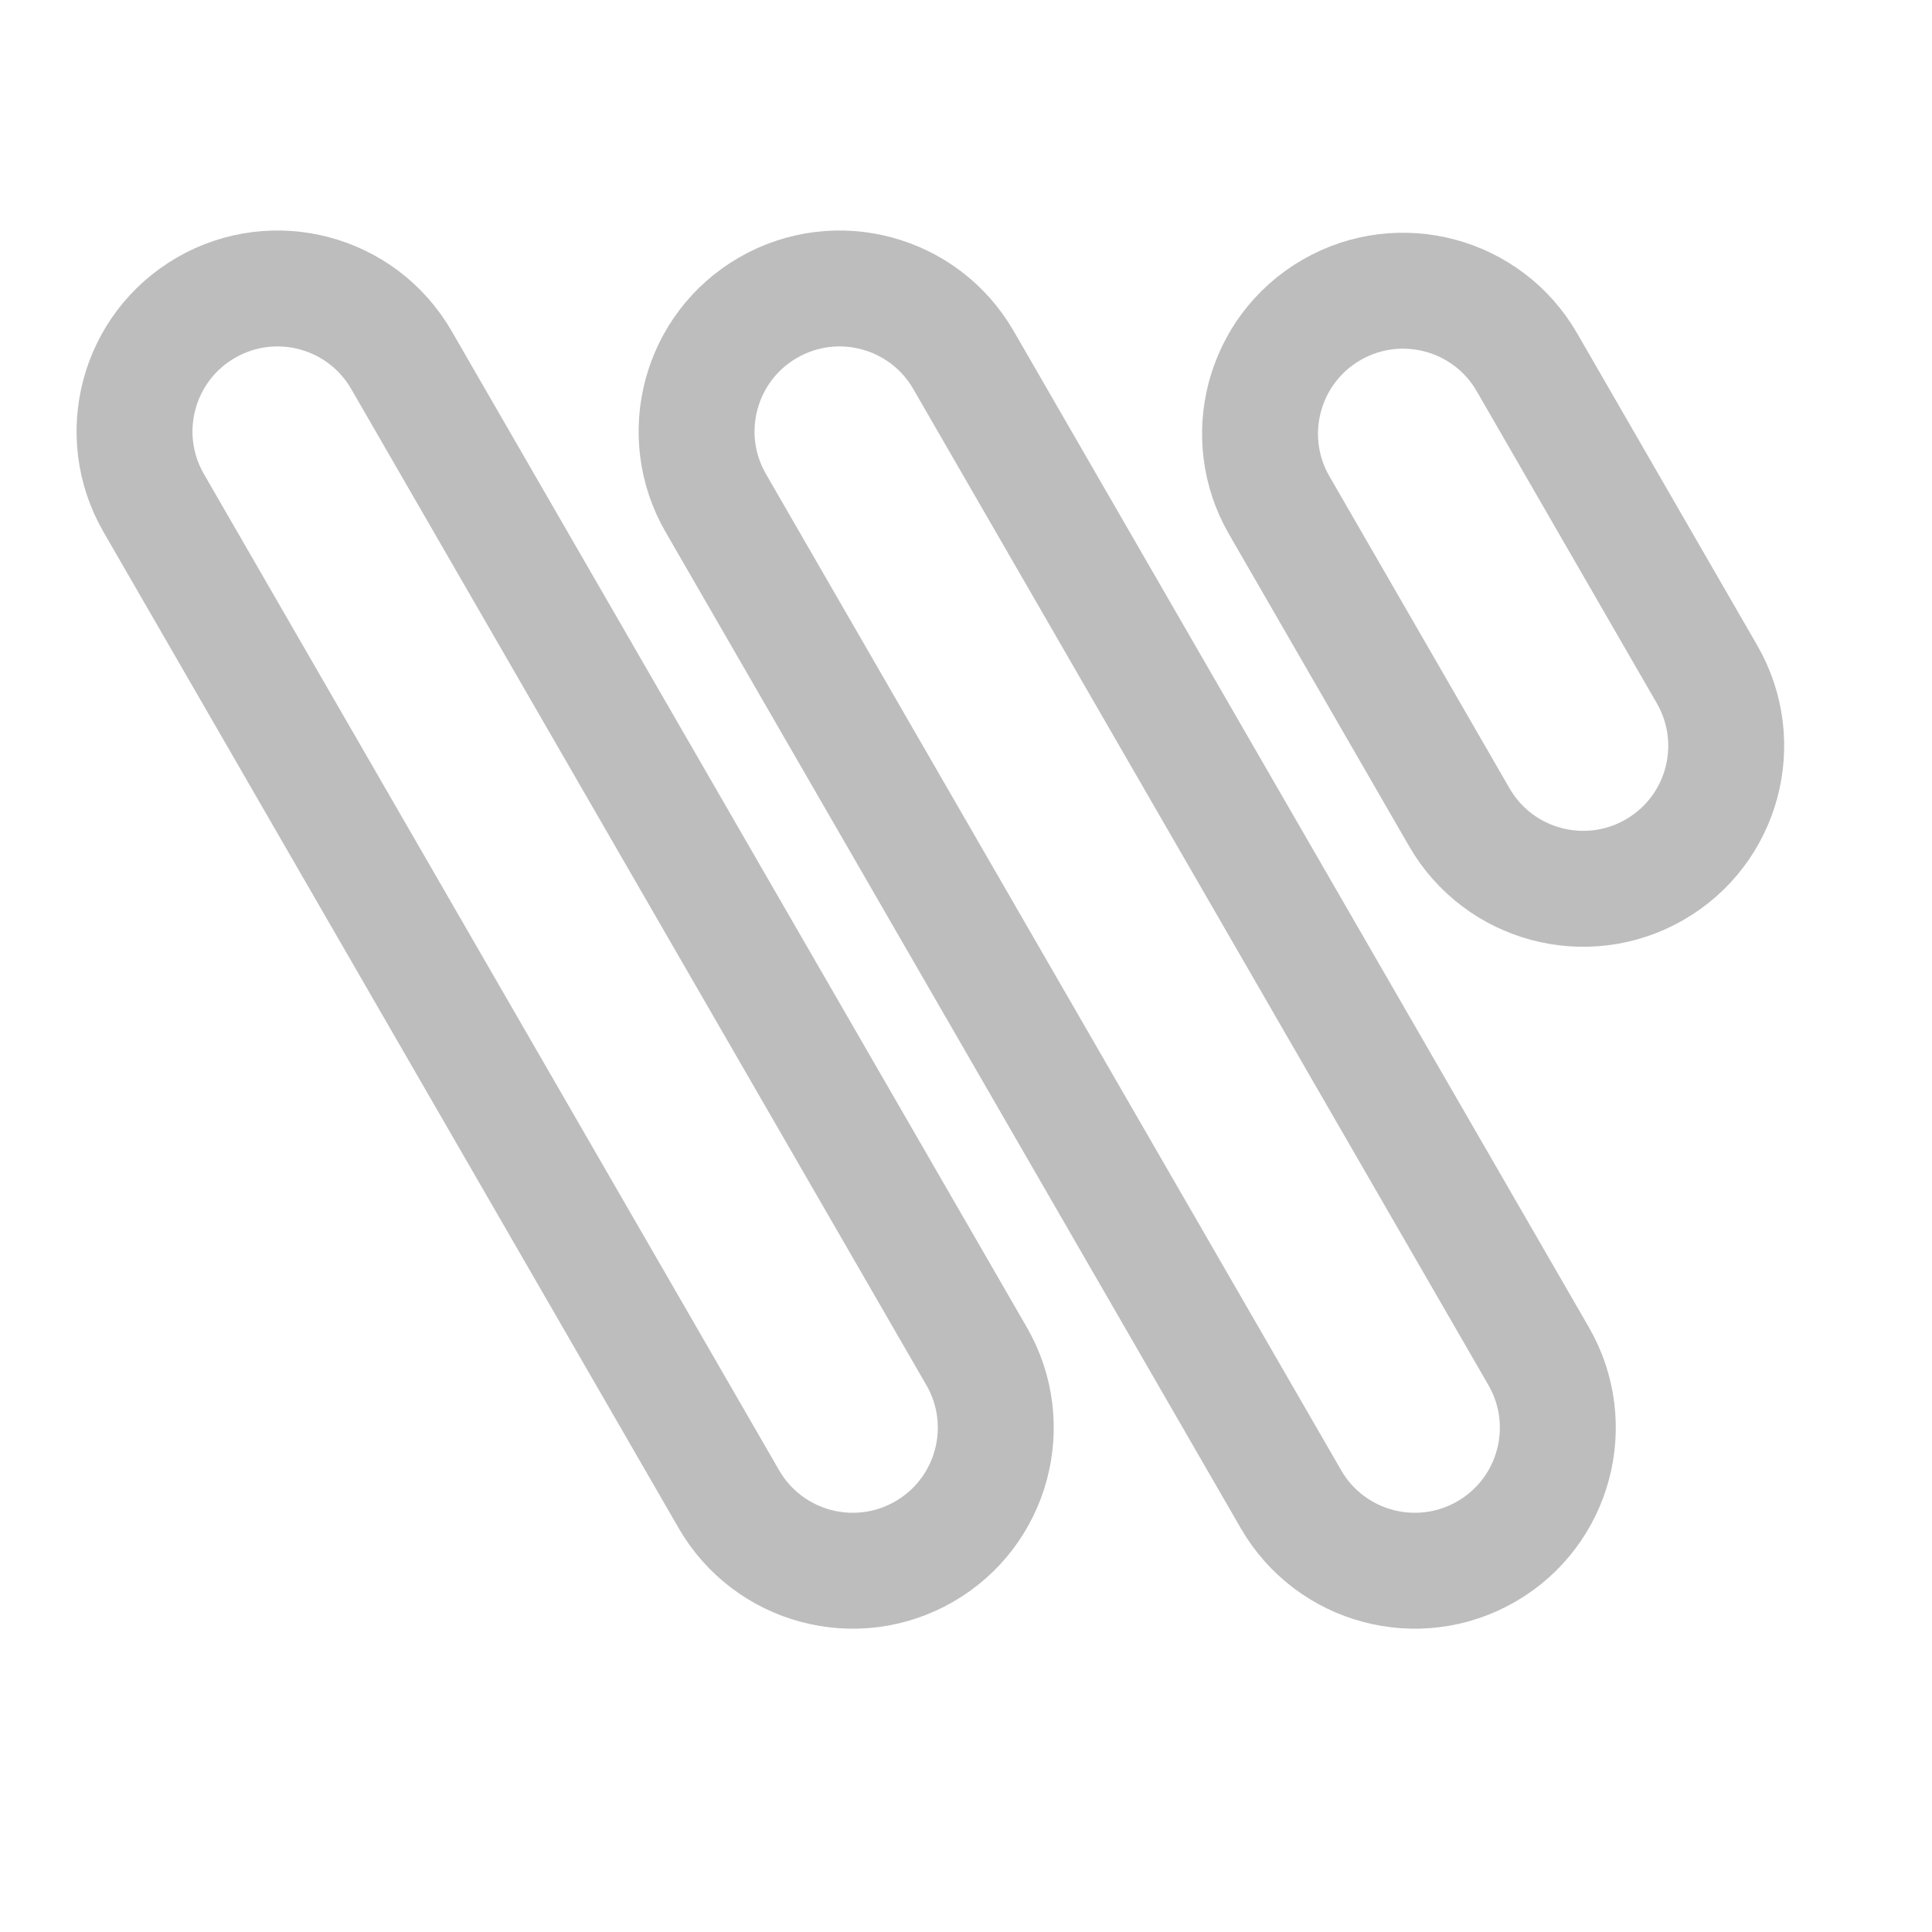 <svg width="25" height="25" viewBox="0 0 25 25" fill="none" xmlns="http://www.w3.org/2000/svg">
<path d="M11.96 20.077C11.075 20.588 9.943 20.285 9.432 19.4L1.989 6.509C1.478 5.623 1.781 4.492 2.666 3.981C3.551 3.47 4.683 3.773 5.194 4.658L12.637 17.549C13.148 18.434 12.845 19.566 11.96 20.077Z" stroke="#BDBDBD" stroke-width="1.5"/>
<path d="M19.233 20.077C18.348 20.588 17.216 20.285 16.705 19.4L9.262 6.509C8.751 5.623 9.054 4.492 9.939 3.981C10.824 3.47 11.956 3.773 12.467 4.658L19.91 17.549C20.421 18.434 20.118 19.566 19.233 20.077Z" stroke="#BDBDBD" stroke-width="1.5"/>
<path d="M21.412 11.253C20.527 11.764 19.395 11.461 18.884 10.576L16.553 6.538C16.042 5.653 16.345 4.521 17.23 4.01C18.115 3.499 19.247 3.802 19.758 4.687L22.089 8.726C22.6 9.611 22.297 10.742 21.412 11.253Z" stroke="#BDBDBD" stroke-width="1.5"/>
</svg>
